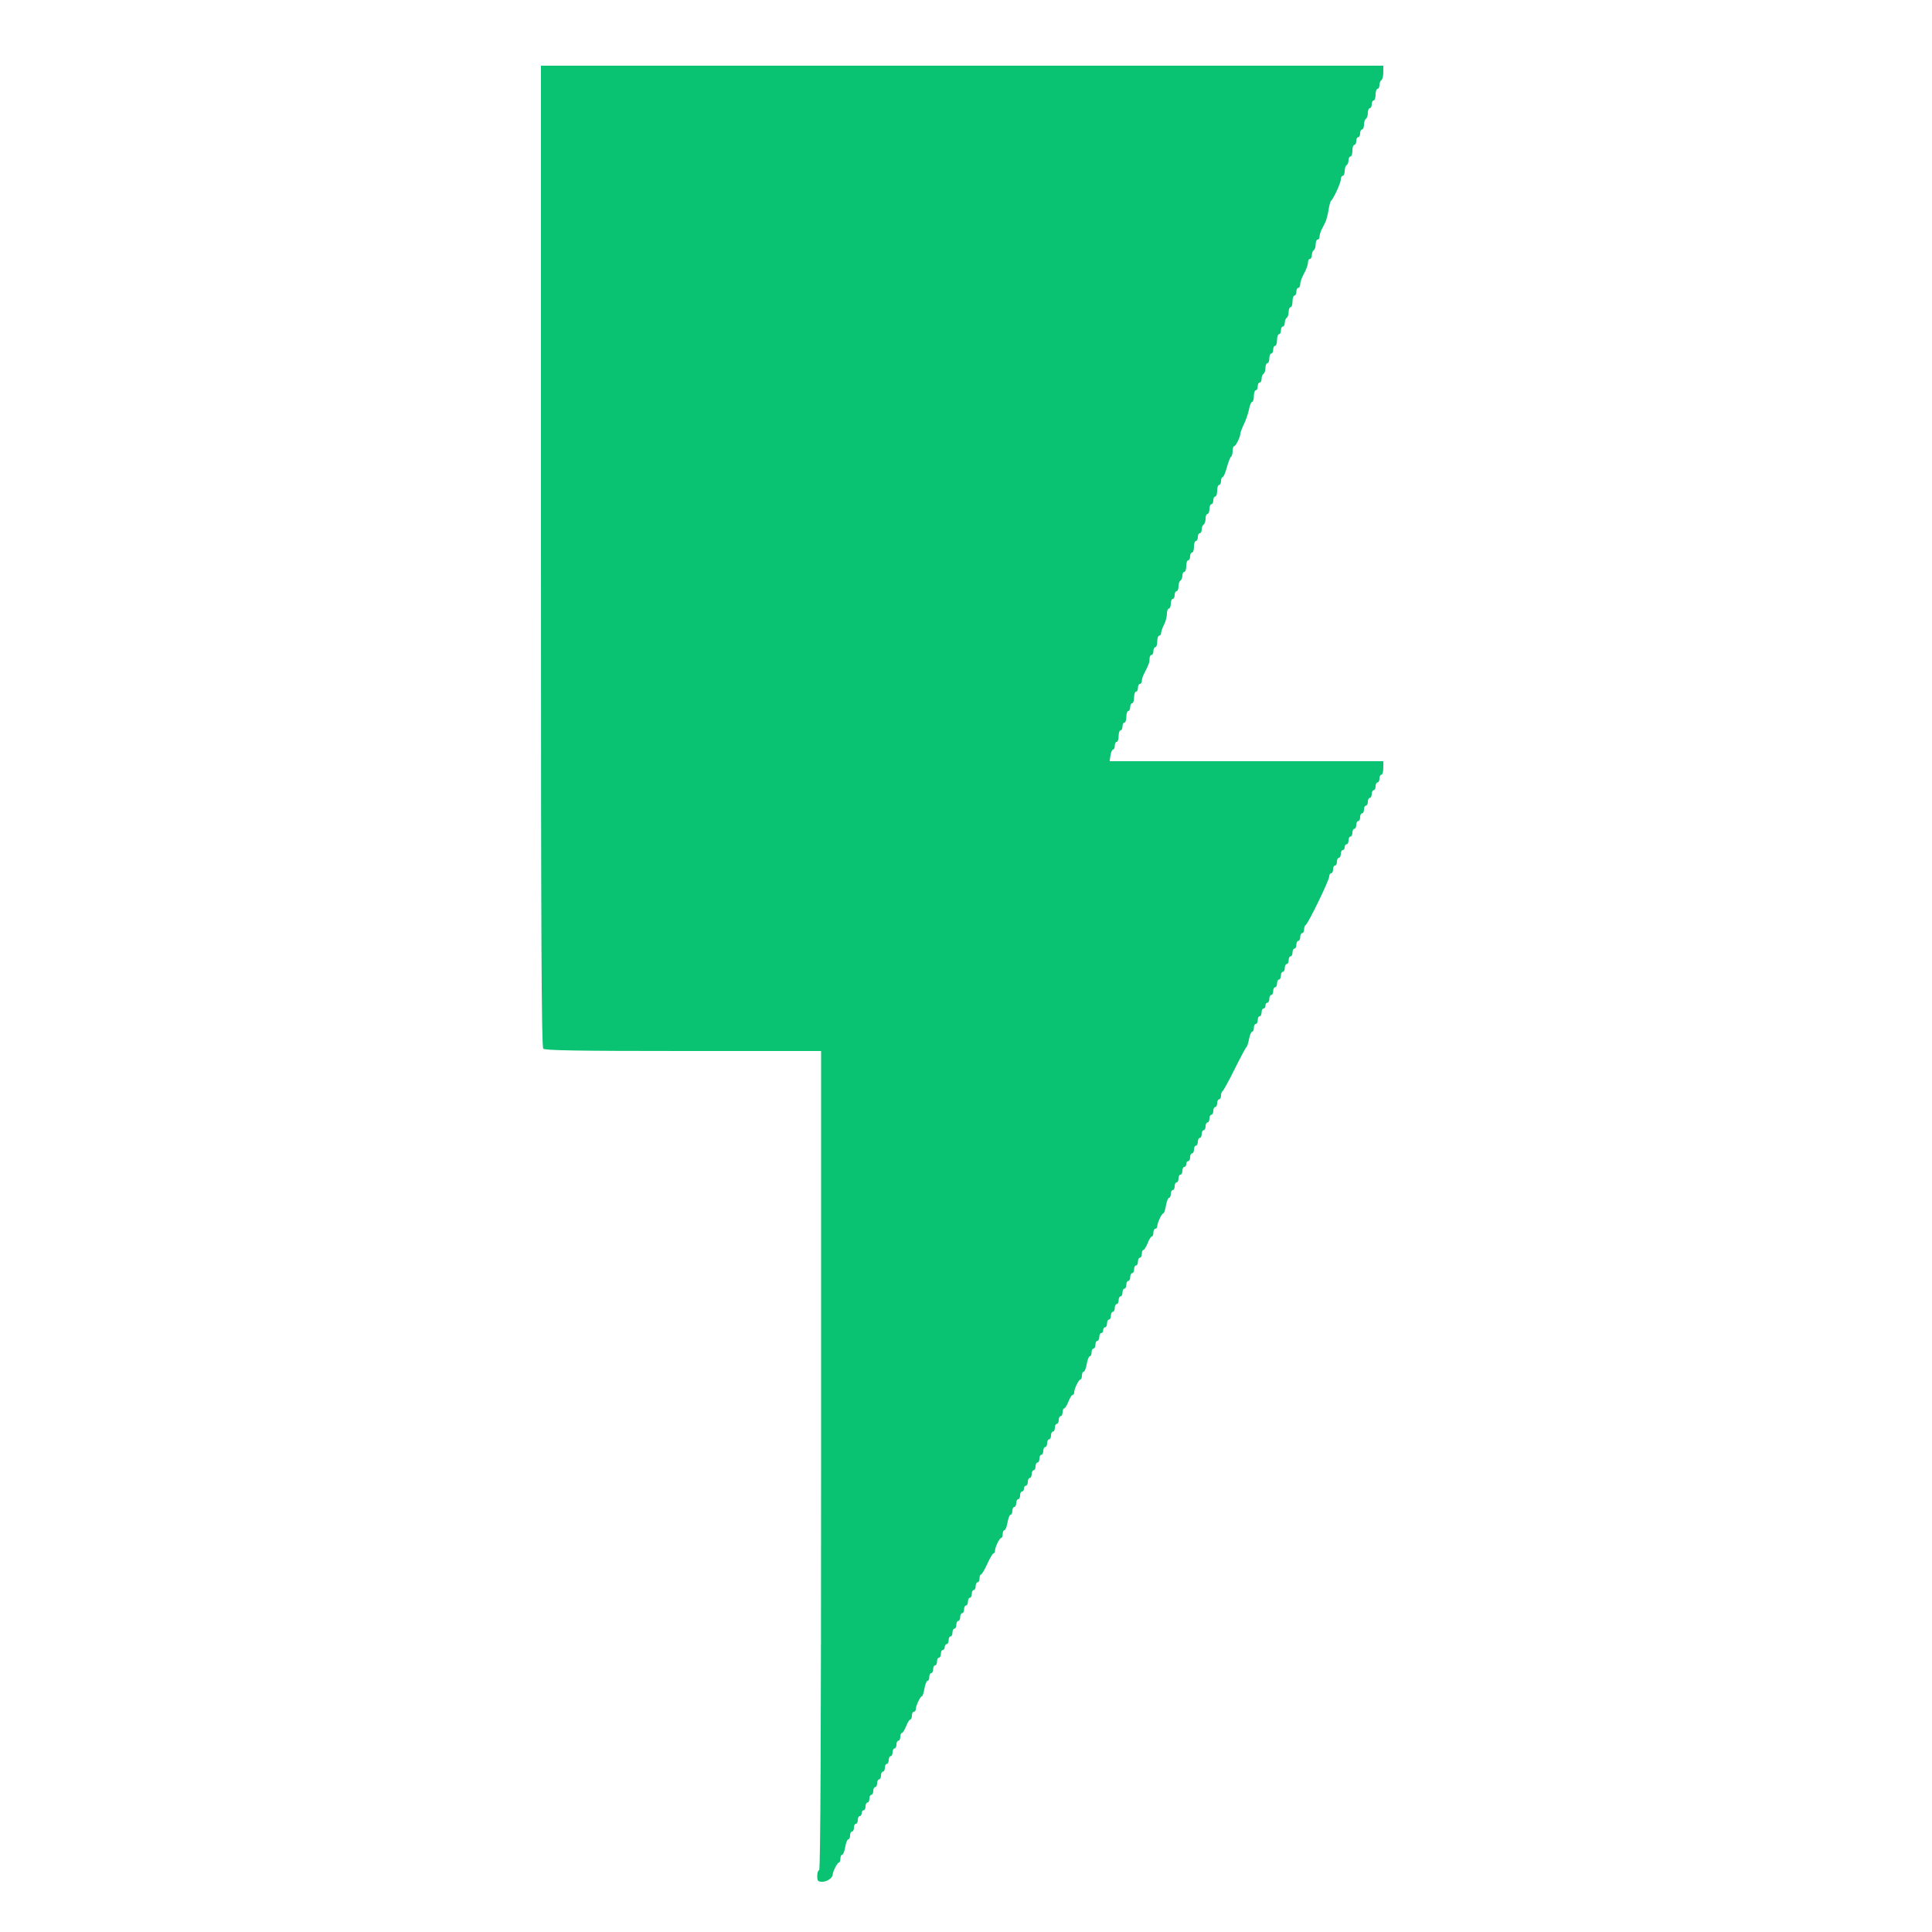 <svg id="svg" version="1.1" width="400" height="400" viewBox="0 0 400 400" xmlns="http://www.w3.org/2000/svg" xmlns:xlink="http://www.w3.org/1999/xlink" ><g id="svgg"><path id="path0" d="M112.000 115.120 C 112.000 193.547,112.109 216.749,112.480 217.120 C 112.844 217.484,119.831 217.600,141.480 217.600 L 170.000 217.600 170.000 302.400 C 170.000 358.667,169.865 387.200,169.600 387.200 C 169.380 387.200,169.200 387.740,169.200 388.400 C 169.200 389.422,169.352 389.600,170.229 389.600 C 171.236 389.600,172.400 388.800,172.400 388.108 C 172.400 387.506,173.386 385.606,173.700 385.603 C 173.865 385.601,174.000 385.240,174.000 384.800 C 174.000 384.360,174.164 384.000,174.365 384.000 C 174.566 384.000,174.851 383.280,175.000 382.400 C 175.149 381.520,175.434 380.800,175.635 380.800 C 175.836 380.800,176.000 380.440,176.000 380.000 C 176.000 379.560,176.180 379.200,176.400 379.200 C 176.620 379.200,176.800 378.840,176.800 378.400 C 176.800 377.960,176.980 377.600,177.200 377.600 C 177.420 377.600,177.600 377.240,177.600 376.800 C 177.600 376.360,177.780 376.000,178.000 376.000 C 178.220 376.000,178.400 375.730,178.400 375.400 C 178.400 375.070,178.580 374.800,178.800 374.800 C 179.020 374.800,179.200 374.440,179.200 374.000 C 179.200 373.560,179.380 373.200,179.600 373.200 C 179.820 373.200,180.000 372.840,180.000 372.400 C 180.000 371.960,180.180 371.600,180.400 371.600 C 180.620 371.600,180.800 371.240,180.800 370.800 C 180.800 370.360,180.980 370.000,181.200 370.000 C 181.420 370.000,181.600 369.640,181.600 369.200 C 181.600 368.760,181.780 368.400,182.000 368.400 C 182.220 368.400,182.400 368.040,182.400 367.600 C 182.400 367.160,182.580 366.800,182.800 366.800 C 183.020 366.800,183.200 366.440,183.200 366.000 C 183.200 365.560,183.380 365.200,183.600 365.200 C 183.820 365.200,184.000 364.840,184.000 364.400 C 184.000 363.960,184.180 363.600,184.400 363.600 C 184.620 363.600,184.800 363.240,184.800 362.800 C 184.800 362.360,184.980 362.000,185.200 362.000 C 185.420 362.000,185.600 361.640,185.600 361.200 C 185.600 360.760,185.780 360.400,186.000 360.400 C 186.220 360.400,186.400 360.040,186.400 359.600 C 186.400 359.160,186.546 358.800,186.725 358.800 C 186.904 358.800,187.298 358.170,187.600 357.400 C 187.902 356.630,188.296 356.000,188.475 356.000 C 188.654 356.000,188.800 355.640,188.800 355.200 C 188.800 354.760,188.980 354.400,189.200 354.400 C 189.420 354.400,189.600 354.166,189.600 353.880 C 189.600 353.181,190.533 351.207,190.865 351.203 C 191.011 351.201,191.251 350.480,191.400 349.600 C 191.549 348.720,191.834 348.000,192.035 348.000 C 192.236 348.000,192.400 347.640,192.400 347.200 C 192.400 346.760,192.580 346.400,192.800 346.400 C 193.020 346.400,193.200 346.040,193.200 345.600 C 193.200 345.160,193.380 344.800,193.600 344.800 C 193.820 344.800,194.000 344.440,194.000 344.000 C 194.000 343.560,194.180 343.200,194.400 343.200 C 194.620 343.200,194.800 342.840,194.800 342.400 C 194.800 341.960,194.980 341.600,195.200 341.600 C 195.420 341.600,195.600 341.330,195.600 341.000 C 195.600 340.670,195.780 340.400,196.000 340.400 C 196.220 340.400,196.400 340.040,196.400 339.600 C 196.400 339.160,196.580 338.800,196.800 338.800 C 197.020 338.800,197.200 338.440,197.200 338.000 C 197.200 337.560,197.380 337.200,197.600 337.200 C 197.820 337.200,198.000 336.840,198.000 336.400 C 198.000 335.960,198.180 335.600,198.400 335.600 C 198.620 335.600,198.800 335.240,198.800 334.800 C 198.800 334.360,198.980 334.000,199.200 334.000 C 199.420 334.000,199.600 333.640,199.600 333.200 C 199.600 332.760,199.780 332.400,200.000 332.400 C 200.220 332.400,200.400 332.040,200.400 331.600 C 200.400 331.160,200.580 330.800,200.800 330.800 C 201.020 330.800,201.200 330.440,201.200 330.000 C 201.200 329.560,201.380 329.200,201.600 329.200 C 201.820 329.200,202.000 328.840,202.000 328.400 C 202.000 327.960,202.180 327.600,202.400 327.600 C 202.620 327.600,202.800 327.240,202.800 326.800 C 202.800 326.360,202.935 325.999,203.100 325.999 C 203.265 325.998,203.850 325.008,204.400 323.800 C 204.950 322.592,205.535 321.602,205.700 321.601 C 205.865 321.601,206.000 321.366,206.000 321.080 C 206.000 320.344,206.941 318.407,207.300 318.403 C 207.465 318.401,207.600 318.040,207.600 317.600 C 207.600 317.160,207.764 316.800,207.965 316.800 C 208.166 316.800,208.451 316.080,208.600 315.200 C 208.749 314.320,209.034 313.600,209.235 313.600 C 209.436 313.600,209.600 313.240,209.600 312.800 C 209.600 312.360,209.780 312.000,210.000 312.000 C 210.220 312.000,210.400 311.640,210.400 311.200 C 210.400 310.760,210.580 310.400,210.800 310.400 C 211.020 310.400,211.200 310.040,211.200 309.600 C 211.200 309.160,211.380 308.800,211.600 308.800 C 211.820 308.800,212.000 308.530,212.000 308.200 C 212.000 307.870,212.180 307.600,212.400 307.600 C 212.620 307.600,212.800 307.240,212.800 306.800 C 212.800 306.360,212.980 306.000,213.200 306.000 C 213.420 306.000,213.600 305.640,213.600 305.200 C 213.600 304.760,213.780 304.400,214.000 304.400 C 214.220 304.400,214.400 304.040,214.400 303.600 C 214.400 303.160,214.580 302.800,214.800 302.800 C 215.020 302.800,215.200 302.440,215.200 302.000 C 215.200 301.560,215.380 301.200,215.600 301.200 C 215.820 301.200,216.000 300.840,216.000 300.400 C 216.000 299.960,216.180 299.600,216.400 299.600 C 216.620 299.600,216.800 299.240,216.800 298.800 C 216.800 298.360,216.980 298.000,217.200 298.000 C 217.420 298.000,217.600 297.640,217.600 297.200 C 217.600 296.760,217.780 296.400,218.000 296.400 C 218.220 296.400,218.400 296.040,218.400 295.600 C 218.400 295.160,218.580 294.800,218.800 294.800 C 219.020 294.800,219.200 294.440,219.200 294.000 C 219.200 293.560,219.380 293.200,219.600 293.200 C 219.820 293.200,220.000 292.840,220.000 292.400 C 220.000 291.960,220.146 291.600,220.325 291.600 C 220.504 291.600,220.898 290.970,221.200 290.200 C 221.502 289.430,221.896 288.800,222.075 288.800 C 222.254 288.800,222.400 288.566,222.400 288.280 C 222.400 287.544,223.341 285.607,223.700 285.603 C 223.865 285.601,224.000 285.240,224.000 284.800 C 224.000 284.360,224.164 284.000,224.365 284.000 C 224.566 284.000,224.851 283.280,225.000 282.400 C 225.149 281.520,225.434 280.800,225.635 280.800 C 225.836 280.800,226.000 280.440,226.000 280.000 C 226.000 279.560,226.180 279.200,226.400 279.200 C 226.620 279.200,226.800 278.840,226.800 278.400 C 226.800 277.960,226.980 277.600,227.200 277.600 C 227.420 277.600,227.600 277.240,227.600 276.800 C 227.600 276.360,227.780 276.000,228.000 276.000 C 228.220 276.000,228.400 275.730,228.400 275.400 C 228.400 275.070,228.580 274.800,228.800 274.800 C 229.020 274.800,229.200 274.440,229.200 274.000 C 229.200 273.560,229.380 273.200,229.600 273.200 C 229.820 273.200,230.000 272.840,230.000 272.400 C 230.000 271.960,230.180 271.600,230.400 271.600 C 230.620 271.600,230.800 271.240,230.800 270.800 C 230.800 270.360,230.980 270.000,231.200 270.000 C 231.420 270.000,231.600 269.640,231.600 269.200 C 231.600 268.760,231.780 268.400,232.000 268.400 C 232.220 268.400,232.400 268.040,232.400 267.600 C 232.400 267.160,232.580 266.800,232.800 266.800 C 233.020 266.800,233.200 266.440,233.200 266.000 C 233.200 265.560,233.380 265.200,233.600 265.200 C 233.820 265.200,234.000 264.840,234.000 264.400 C 234.000 263.960,234.180 263.600,234.400 263.600 C 234.620 263.600,234.800 263.240,234.800 262.800 C 234.800 262.360,234.980 262.000,235.200 262.000 C 235.420 262.000,235.600 261.640,235.600 261.200 C 235.600 260.760,235.780 260.400,236.000 260.400 C 236.220 260.400,236.400 260.040,236.400 259.600 C 236.400 259.160,236.546 258.800,236.725 258.800 C 236.904 258.800,237.298 258.170,237.600 257.400 C 237.902 256.630,238.296 256.000,238.475 256.000 C 238.654 256.000,238.800 255.640,238.800 255.200 C 238.800 254.760,238.980 254.400,239.200 254.400 C 239.420 254.400,239.600 254.166,239.600 253.880 C 239.600 253.181,240.533 251.207,240.865 251.203 C 241.011 251.201,241.251 250.480,241.400 249.600 C 241.549 248.720,241.834 248.000,242.035 248.000 C 242.236 248.000,242.400 247.640,242.400 247.200 C 242.400 246.760,242.580 246.400,242.800 246.400 C 243.020 246.400,243.200 246.040,243.200 245.600 C 243.200 245.160,243.380 244.800,243.600 244.800 C 243.820 244.800,244.000 244.440,244.000 244.000 C 244.000 243.560,244.180 243.200,244.400 243.200 C 244.620 243.200,244.800 242.840,244.800 242.400 C 244.800 241.960,244.980 241.600,245.200 241.600 C 245.420 241.600,245.600 241.330,245.600 241.000 C 245.600 240.670,245.780 240.400,246.000 240.400 C 246.220 240.400,246.400 240.040,246.400 239.600 C 246.400 239.160,246.580 238.800,246.800 238.800 C 247.020 238.800,247.200 238.440,247.200 238.000 C 247.200 237.560,247.380 237.200,247.600 237.200 C 247.820 237.200,248.000 236.840,248.000 236.400 C 248.000 235.960,248.180 235.600,248.400 235.600 C 248.620 235.600,248.800 235.240,248.800 234.800 C 248.800 234.360,248.980 234.000,249.200 234.000 C 249.420 234.000,249.600 233.640,249.600 233.200 C 249.600 232.760,249.780 232.400,250.000 232.400 C 250.220 232.400,250.400 232.040,250.400 231.600 C 250.400 231.160,250.580 230.800,250.800 230.800 C 251.020 230.800,251.200 230.440,251.200 230.000 C 251.200 229.560,251.380 229.200,251.600 229.200 C 251.820 229.200,252.000 228.840,252.000 228.400 C 252.000 227.960,252.180 227.600,252.400 227.600 C 252.620 227.600,252.800 227.255,252.800 226.833 C 252.800 226.412,252.937 226.007,253.105 225.933 C 253.273 225.860,254.393 223.820,255.594 221.400 C 256.796 218.980,257.902 216.910,258.053 216.799 C 258.203 216.689,258.453 215.924,258.608 215.099 C 258.762 214.275,259.049 213.600,259.245 213.600 C 259.440 213.600,259.600 213.240,259.600 212.800 C 259.600 212.360,259.780 212.000,260.000 212.000 C 260.220 212.000,260.400 211.640,260.400 211.200 C 260.400 210.760,260.580 210.400,260.800 210.400 C 261.020 210.400,261.200 210.040,261.200 209.600 C 261.200 209.160,261.380 208.800,261.600 208.800 C 261.820 208.800,262.000 208.530,262.000 208.200 C 262.000 207.870,262.180 207.600,262.400 207.600 C 262.620 207.600,262.800 207.240,262.800 206.800 C 262.800 206.360,262.980 206.000,263.200 206.000 C 263.420 206.000,263.600 205.640,263.600 205.200 C 263.600 204.760,263.780 204.400,264.000 204.400 C 264.220 204.400,264.400 204.040,264.400 203.600 C 264.400 203.160,264.580 202.800,264.800 202.800 C 265.020 202.800,265.200 202.440,265.200 202.000 C 265.200 201.560,265.380 201.200,265.600 201.200 C 265.820 201.200,266.000 200.840,266.000 200.400 C 266.000 199.960,266.180 199.600,266.400 199.600 C 266.620 199.600,266.800 199.240,266.800 198.800 C 266.800 198.360,266.980 198.000,267.200 198.000 C 267.420 198.000,267.600 197.640,267.600 197.200 C 267.600 196.760,267.780 196.400,268.000 196.400 C 268.220 196.400,268.400 196.040,268.400 195.600 C 268.400 195.160,268.580 194.800,268.800 194.800 C 269.020 194.800,269.200 194.440,269.200 194.000 C 269.200 193.560,269.380 193.200,269.600 193.200 C 269.820 193.200,270.000 192.855,270.000 192.433 C 270.000 192.012,270.141 191.607,270.313 191.533 C 270.789 191.330,275.200 182.257,275.200 181.480 C 275.200 181.106,275.380 180.800,275.600 180.800 C 275.820 180.800,276.000 180.440,276.000 180.000 C 276.000 179.560,276.180 179.200,276.400 179.200 C 276.620 179.200,276.800 178.840,276.800 178.400 C 276.800 177.960,276.980 177.600,277.200 177.600 C 277.420 177.600,277.600 177.240,277.600 176.800 C 277.600 176.360,277.780 176.000,278.000 176.000 C 278.220 176.000,278.400 175.730,278.400 175.400 C 278.400 175.070,278.580 174.800,278.800 174.800 C 279.020 174.800,279.200 174.440,279.200 174.000 C 279.200 173.560,279.380 173.200,279.600 173.200 C 279.820 173.200,280.000 172.840,280.000 172.400 C 280.000 171.960,280.180 171.600,280.400 171.600 C 280.620 171.600,280.800 171.240,280.800 170.800 C 280.800 170.360,280.980 170.000,281.200 170.000 C 281.420 170.000,281.600 169.640,281.600 169.200 C 281.600 168.760,281.780 168.400,282.000 168.400 C 282.220 168.400,282.400 168.040,282.400 167.600 C 282.400 167.160,282.580 166.800,282.800 166.800 C 283.020 166.800,283.200 166.440,283.200 166.000 C 283.200 165.560,283.380 165.200,283.600 165.200 C 283.820 165.200,284.000 164.840,284.000 164.400 C 284.000 163.960,284.180 163.600,284.400 163.600 C 284.620 163.600,284.800 163.240,284.800 162.800 C 284.800 162.360,284.980 162.000,285.200 162.000 C 285.420 162.000,285.600 161.640,285.600 161.200 C 285.600 160.760,285.780 160.400,286.000 160.400 C 286.220 160.400,286.400 159.770,286.400 159.000 L 286.400 157.600 258.069 157.600 L 229.739 157.600 229.915 156.400 C 230.012 155.740,230.250 155.200,230.445 155.200 C 230.640 155.200,230.800 154.840,230.800 154.400 C 230.800 153.960,230.980 153.600,231.200 153.600 C 231.420 153.600,231.600 153.060,231.600 152.400 C 231.600 151.740,231.780 151.200,232.000 151.200 C 232.220 151.200,232.400 150.840,232.400 150.400 C 232.400 149.960,232.580 149.600,232.800 149.600 C 233.020 149.600,233.200 149.060,233.200 148.400 C 233.200 147.740,233.380 147.200,233.600 147.200 C 233.820 147.200,234.000 146.840,234.000 146.400 C 234.000 145.960,234.180 145.600,234.400 145.600 C 234.620 145.600,234.800 145.060,234.800 144.400 C 234.800 143.740,234.980 143.200,235.200 143.200 C 235.420 143.200,235.600 142.840,235.600 142.400 C 235.600 141.960,235.780 141.600,236.000 141.600 C 236.220 141.600,236.400 141.328,236.400 140.995 C 236.400 140.662,236.608 139.987,236.862 139.495 C 237.858 137.569,238.000 137.183,238.000 136.405 C 238.000 135.962,238.180 135.600,238.400 135.600 C 238.620 135.600,238.800 135.240,238.800 134.800 C 238.800 134.360,238.980 134.000,239.200 134.000 C 239.420 134.000,239.600 133.460,239.600 132.800 C 239.600 132.140,239.780 131.600,240.000 131.600 C 240.220 131.600,240.400 131.351,240.400 131.046 C 240.400 130.741,240.669 129.976,240.998 129.346 C 241.326 128.716,241.596 127.705,241.598 127.100 C 241.599 126.495,241.780 126.000,242.000 126.000 C 242.220 126.000,242.400 125.550,242.400 125.000 C 242.400 124.450,242.580 124.000,242.800 124.000 C 243.020 124.000,243.200 123.640,243.200 123.200 C 243.200 122.760,243.380 122.400,243.600 122.400 C 243.820 122.400,244.000 121.961,244.000 121.424 C 244.000 120.887,244.180 120.336,244.400 120.200 C 244.620 120.064,244.800 119.603,244.800 119.176 C 244.800 118.749,244.980 118.400,245.200 118.400 C 245.420 118.400,245.600 117.860,245.600 117.200 C 245.600 116.540,245.780 116.000,246.000 116.000 C 246.220 116.000,246.400 115.640,246.400 115.200 C 246.400 114.760,246.580 114.400,246.800 114.400 C 247.020 114.400,247.200 113.860,247.200 113.200 C 247.200 112.540,247.380 112.000,247.600 112.000 C 247.820 112.000,248.000 111.640,248.000 111.200 C 248.000 110.760,248.180 110.400,248.400 110.400 C 248.620 110.400,248.800 110.051,248.800 109.624 C 248.800 109.197,248.980 108.736,249.200 108.600 C 249.420 108.464,249.600 107.913,249.600 107.376 C 249.600 106.839,249.780 106.400,250.000 106.400 C 250.220 106.400,250.400 105.950,250.400 105.400 C 250.400 104.850,250.580 104.400,250.800 104.400 C 251.020 104.400,251.200 104.040,251.200 103.600 C 251.200 103.160,251.380 102.800,251.600 102.800 C 251.820 102.800,252.000 102.260,252.000 101.600 C 252.000 100.940,252.180 100.400,252.400 100.400 C 252.620 100.400,252.800 100.040,252.800 99.600 C 252.800 99.160,252.947 98.800,253.128 98.800 C 253.308 98.800,253.704 97.889,254.007 96.775 C 254.310 95.661,254.703 94.660,254.879 94.551 C 255.056 94.442,255.200 93.913,255.200 93.376 C 255.200 92.839,255.335 92.399,255.500 92.397 C 255.840 92.393,256.800 90.472,256.800 89.795 C 256.800 89.551,257.144 88.638,257.564 87.768 C 257.985 86.898,258.455 85.514,258.609 84.693 C 258.763 83.872,259.049 83.200,259.245 83.200 C 259.440 83.200,259.600 82.660,259.600 82.000 C 259.600 81.340,259.780 80.800,260.000 80.800 C 260.220 80.800,260.400 80.440,260.400 80.000 C 260.400 79.560,260.580 79.200,260.800 79.200 C 261.020 79.200,261.200 78.851,261.200 78.424 C 261.200 77.997,261.380 77.536,261.600 77.400 C 261.820 77.264,262.000 76.713,262.000 76.176 C 262.000 75.639,262.180 75.200,262.400 75.200 C 262.620 75.200,262.800 74.750,262.800 74.200 C 262.800 73.650,262.980 73.200,263.200 73.200 C 263.420 73.200,263.600 72.840,263.600 72.400 C 263.600 71.960,263.780 71.600,264.000 71.600 C 264.220 71.600,264.400 71.060,264.400 70.400 C 264.400 69.740,264.580 69.200,264.800 69.200 C 265.020 69.200,265.200 68.840,265.200 68.400 C 265.200 67.960,265.380 67.600,265.600 67.600 C 265.820 67.600,266.000 67.251,266.000 66.824 C 266.000 66.397,266.180 65.936,266.400 65.800 C 266.620 65.664,266.800 65.113,266.800 64.576 C 266.800 64.039,266.980 63.600,267.200 63.600 C 267.420 63.600,267.600 63.060,267.600 62.400 C 267.600 61.740,267.780 61.200,268.000 61.200 C 268.220 61.200,268.400 60.840,268.400 60.400 C 268.400 59.960,268.580 59.600,268.800 59.600 C 269.020 59.600,269.200 59.245,269.200 58.812 C 269.200 58.379,269.560 57.383,270.000 56.600 C 270.440 55.817,270.800 54.821,270.800 54.388 C 270.800 53.955,270.980 53.600,271.200 53.600 C 271.420 53.600,271.600 53.251,271.600 52.824 C 271.600 52.397,271.780 51.936,272.000 51.800 C 272.220 51.664,272.400 51.113,272.400 50.576 C 272.400 50.039,272.580 49.600,272.800 49.600 C 273.020 49.600,273.200 49.328,273.200 48.995 C 273.200 48.662,273.380 48.032,273.600 47.595 C 273.820 47.158,274.177 46.448,274.392 46.017 C 274.608 45.587,274.906 44.462,275.053 43.517 C 275.201 42.573,275.429 41.710,275.561 41.600 C 276.092 41.156,277.600 37.874,277.600 37.162 C 277.600 36.743,277.780 36.400,278.000 36.400 C 278.220 36.400,278.400 35.961,278.400 35.424 C 278.400 34.887,278.580 34.336,278.800 34.200 C 279.020 34.064,279.200 33.603,279.200 33.176 C 279.200 32.749,279.380 32.400,279.600 32.400 C 279.820 32.400,280.000 31.860,280.000 31.200 C 280.000 30.540,280.180 30.000,280.400 30.000 C 280.620 30.000,280.800 29.640,280.800 29.200 C 280.800 28.760,280.980 28.400,281.200 28.400 C 281.420 28.400,281.600 28.040,281.600 27.600 C 281.600 27.160,281.780 26.800,282.000 26.800 C 282.220 26.800,282.400 26.361,282.400 25.824 C 282.400 25.287,282.580 24.736,282.800 24.600 C 283.020 24.464,283.200 23.913,283.200 23.376 C 283.200 22.839,283.380 22.400,283.600 22.400 C 283.820 22.400,284.000 22.040,284.000 21.600 C 284.000 21.160,284.180 20.800,284.400 20.800 C 284.620 20.800,284.800 20.260,284.800 19.600 C 284.800 18.940,284.980 18.400,285.200 18.400 C 285.420 18.400,285.600 18.051,285.600 17.624 C 285.600 17.197,285.780 16.736,286.000 16.600 C 286.220 16.464,286.400 15.733,286.400 14.976 L 286.400 13.600 199.200 13.600 L 112.000 13.600 112.000 115.120 " stroke="none" fill="#09c372" fill-rule="evenodd"></path><path id="path1" d="" stroke="none" fill="#09c372" fill-rule="evenodd"></path><path id="path2" d="" stroke="none" fill="#09c372" fill-rule="evenodd"></path><path id="path3" d="" stroke="none" fill="#09c372" fill-rule="evenodd"></path><path id="path4" d="" stroke="none" fill="#09c372" fill-rule="evenodd"></path></g></svg>